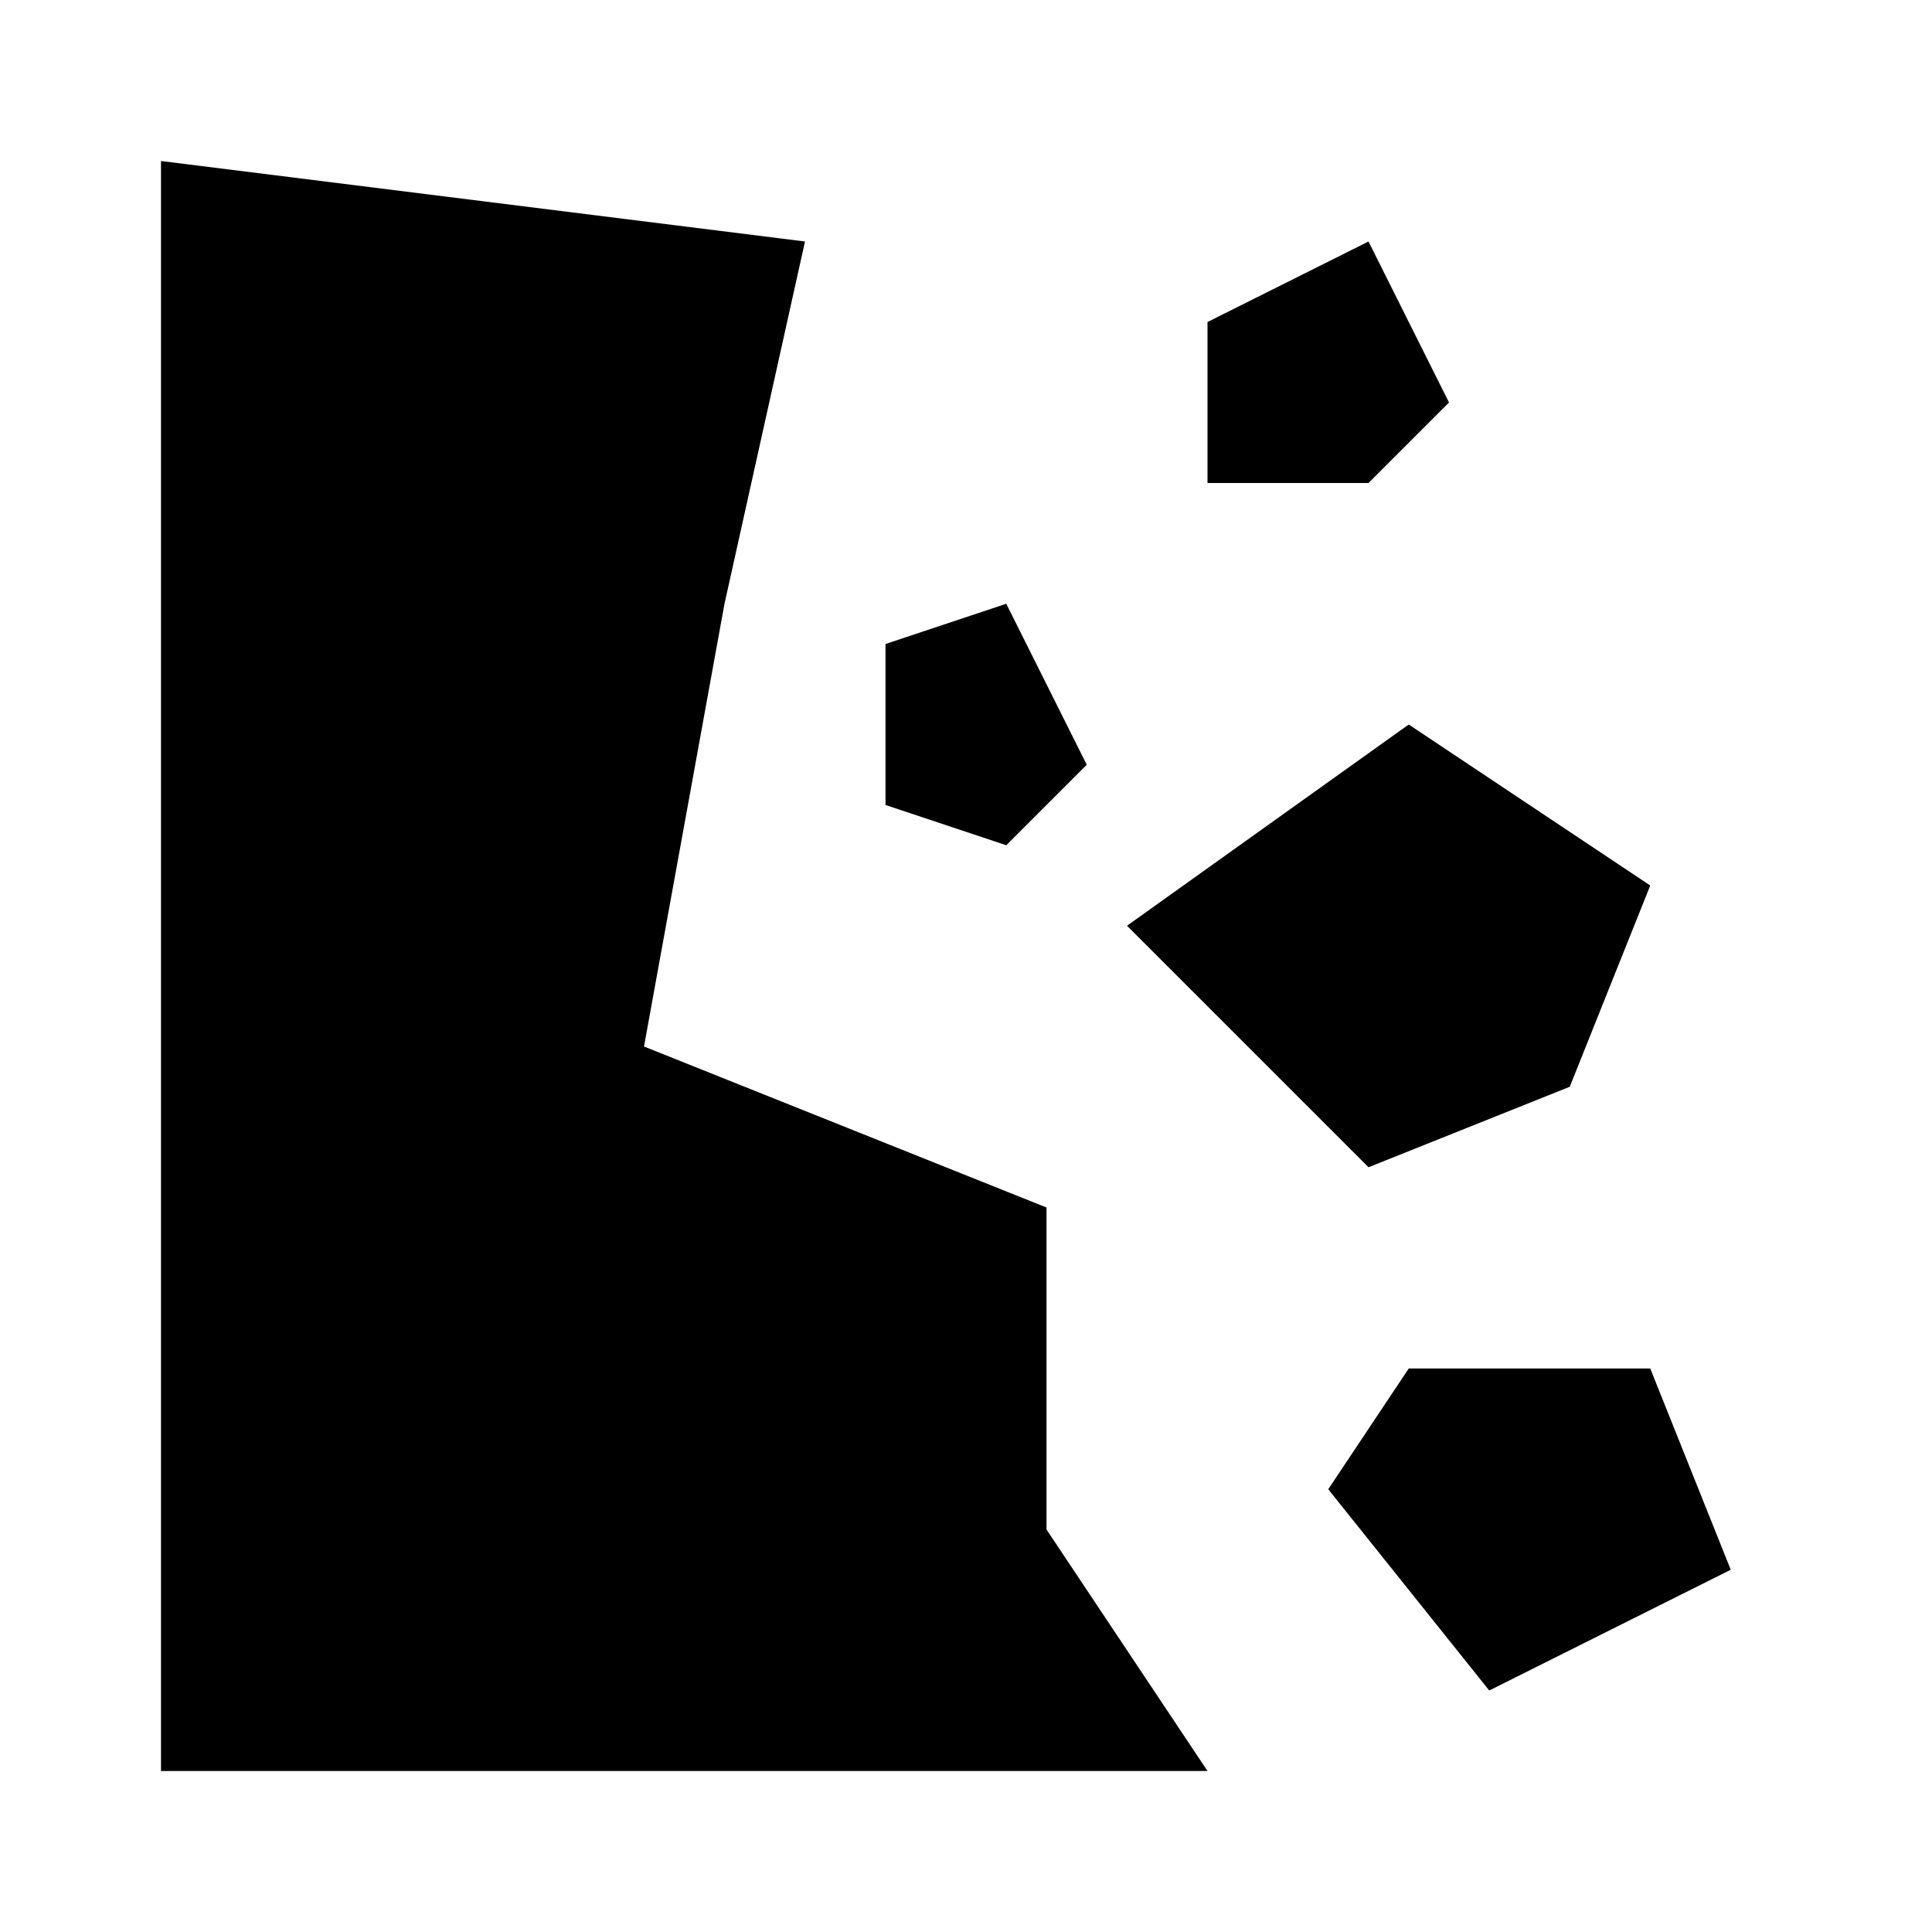 <svg xmlns:xlink="http://www.w3.org/1999/xlink" width="24" height="24" viewBox='0 0 24 24' fill='none' xmlns='http://www.w3.org/2000/svg'> <path fill-rule='evenodd' clip-rule='evenodd' d='M2 22V2L10 3L9 7.5L8 13L13 15V19L15 22H2ZM18 5L17 6H15V4L17 3L18 5ZM14 11.5L17.5 9L20.5 11L19.5 13.5L17 14.5L14 11.5ZM18.5 21L21.5 19.5L20.5 17H17.5L16.5 18.5L18.5 21ZM12.5 10.5L13.5 9.5L12.5 7.5L11 8V10L12.5 10.5Z' fill='black'/> </svg>